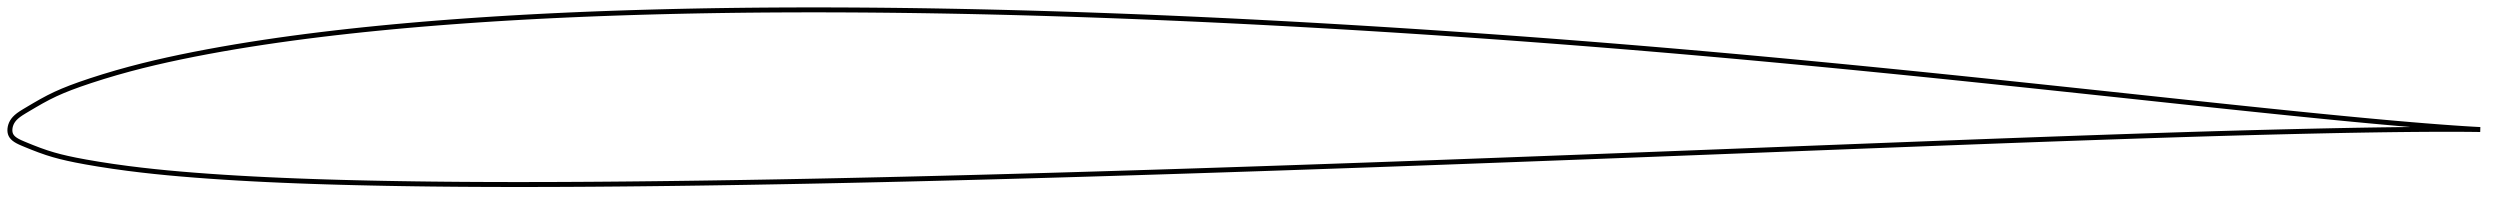 <?xml version="1.0" encoding="utf-8" ?>
<svg baseProfile="full" height="82.67" version="1.1" width="1011.698" xmlns="http://www.w3.org/2000/svg" xmlns:ev="http://www.w3.org/2001/xml-events" xmlns:xlink="http://www.w3.org/1999/xlink"><defs /><polygon fill="none" points="1003.698,52.418 1000.971,52.271 997.064,52.034 992.371,51.716 987.163,51.335 981.61,50.902 975.845,50.429 969.964,49.924 964.014,49.395 958.03,48.845 952.028,48.278 946.01,47.698 939.976,47.105 933.928,46.501 927.866,45.888 921.795,45.267 915.718,44.64 909.636,44.008 903.55,43.37 897.462,42.728 891.37,42.082 885.275,41.433 879.175,40.782 873.071,40.129 866.963,39.475 860.852,38.821 854.739,38.168 848.626,37.516 842.513,36.865 836.402,36.215 830.293,35.567 824.187,34.92 818.085,34.276 811.986,33.635 805.891,32.996 799.8,32.361 793.713,31.73 787.628,31.103 781.546,30.481 775.465,29.863 769.385,29.251 763.304,28.643 757.223,28.041 751.141,27.443 745.059,26.85 738.977,26.263 732.895,25.68 726.814,25.103 720.734,24.532 714.656,23.966 708.58,23.407 702.506,22.854 696.433,22.309 690.362,21.769 684.291,21.237 678.221,20.712 672.15,20.194 666.079,19.683 660.008,19.18 653.935,18.683 647.862,18.193 641.788,17.71 635.714,17.235 629.639,16.766 623.564,16.305 617.488,15.851 611.413,15.404 605.337,14.965 599.261,14.533 593.184,14.108 587.107,13.691 581.03,13.28 574.952,12.878 568.873,12.483 562.794,12.095 556.715,11.715 550.636,11.342 544.557,10.977 538.478,10.619 532.401,10.269 526.324,9.928 520.25,9.594 514.176,9.269 508.104,8.952 502.033,8.644 495.963,8.345 489.893,8.055 483.823,7.774 477.753,7.502 471.682,7.239 465.61,6.985 459.538,6.741 453.465,6.505 447.393,6.279 441.32,6.062 435.25,5.854 429.181,5.656 423.114,5.468 417.05,5.29 410.988,5.122 404.929,4.966 398.873,4.82 392.819,4.686 386.766,4.563 380.713,4.453 374.662,4.354 368.61,4.267 362.559,4.192 356.508,4.129 350.457,4.078 344.408,4.04 338.36,4.014 332.315,4 326.273,4.0 320.235,4.013 314.2,4.04 308.168,4.081 302.141,4.137 296.116,4.208 290.095,4.294 284.076,4.395 278.06,4.513 272.047,4.647 266.036,4.797 260.029,4.964 254.025,5.148 248.026,5.349 242.032,5.568 236.044,5.806 230.063,6.063 224.089,6.339 218.122,6.636 212.163,6.954 206.211,7.294 200.266,7.656 194.329,8.041 188.4,8.449 182.478,8.882 176.564,9.339 170.658,9.822 164.759,10.331 158.87,10.867 152.992,11.433 147.128,12.027 141.284,12.653 135.464,13.309 129.674,13.997 123.917,14.718 118.189,15.474 112.484,16.267 106.792,17.102 101.098,17.981 95.395,18.91 89.695,19.891 84.03,20.92 78.453,21.989 73.022,23.089 67.762,24.217 62.642,25.384 57.584,26.611 52.47,27.937 47.171,29.409 41.767,31.019 36.67,32.646 32.282,34.138 28.603,35.487 25.396,36.771 22.458,38.065 19.617,39.453 16.728,41.006 13.961,42.592 11.684,43.938 9.928,44.984 8.566,45.829 7.494,46.574 6.636,47.272 5.942,47.95 5.382,48.622 4.933,49.3 4.581,49.991 4.316,50.695 4.134,51.401 4.028,52.095 4.0,52.77 4.049,53.418 4.181,54.032 4.403,54.608 4.721,55.145 5.138,55.654 5.663,56.141 6.312,56.617 7.109,57.092 8.097,57.585 9.347,58.131 10.961,58.8 13.134,59.679 15.974,60.769 18.934,61.804 21.68,62.649 24.411,63.386 27.324,64.079 30.633,64.779 34.665,65.539 39.805,66.417 45.765,67.334 51.726,68.152 57.277,68.832 62.566,69.415 67.823,69.938 73.191,70.421 78.757,70.876 84.536,71.304 90.459,71.705 96.443,72.071 102.423,72.401 108.368,72.698 114.278,72.964 120.172,73.203 126.073,73.418 131.995,73.611 137.947,73.784 143.931,73.938 149.943,74.076 155.974,74.198 162.015,74.305 168.062,74.396 174.11,74.473 180.156,74.536 186.203,74.587 192.25,74.624 198.301,74.65 204.357,74.665 210.419,74.67 216.488,74.664 222.564,74.65 228.646,74.626 234.733,74.594 240.825,74.554 246.921,74.507 253.02,74.453 259.122,74.392 265.226,74.325 271.331,74.252 277.438,74.173 283.546,74.089 289.655,74 295.765,73.905 301.876,73.806 307.988,73.701 314.1,73.592 320.214,73.478 326.328,73.36 332.444,73.237 338.56,73.11 344.678,72.978 350.797,72.843 356.918,72.704 363.039,72.561 369.161,72.415 375.284,72.265 381.408,72.112 387.532,71.955 393.657,71.796 399.782,71.633 405.908,71.467 412.034,71.298 418.161,71.127 424.288,70.952 430.416,70.775 436.545,70.595 442.674,70.412 448.804,70.227 454.934,70.04 461.066,69.85 467.198,69.658 473.33,69.464 479.463,69.268 485.597,69.07 491.731,68.87 497.866,68.668 504.001,68.464 510.136,68.259 516.271,68.051 522.407,67.842 528.542,67.631 534.678,67.419 540.814,67.205 546.949,66.99 553.085,66.773 559.221,66.554 565.357,66.334 571.493,66.112 577.629,65.889 583.766,65.665 589.904,65.439 596.043,65.211 602.183,64.983 608.324,64.754 614.465,64.523 620.608,64.292 626.751,64.06 632.895,63.827 639.039,63.594 645.184,63.361 651.327,63.126 657.471,62.892 663.614,62.656 669.757,62.42 675.9,62.183 682.042,61.946 688.185,61.708 694.327,61.469 700.47,61.23 706.614,60.991 712.757,60.751 718.902,60.511 725.046,60.271 731.191,60.032 737.337,59.792 743.483,59.554 749.628,59.315 755.774,59.077 761.918,58.84 768.062,58.604 774.205,58.368 780.346,58.133 786.486,57.899 792.623,57.666 798.757,57.435 804.89,57.206 811.021,56.978 817.15,56.753 823.279,56.53 829.408,56.309 835.538,56.091 841.669,55.875 847.801,55.662 853.932,55.451 860.061,55.243 866.186,55.037 872.305,54.836 878.418,54.638 884.524,54.445 890.625,54.257 896.722,54.075 902.818,53.9 908.917,53.731 915.018,53.568 921.121,53.412 927.221,53.262 933.314,53.119 939.394,52.984 945.458,52.857 951.509,52.741 957.551,52.636 963.588,52.543 969.603,52.465 975.555,52.403 981.382,52.357 986.987,52.332 992.247,52.33 997.004,52.348 1000.958,52.383 1003.698,52.418" stroke="black" stroke-width="2.0" /></svg>